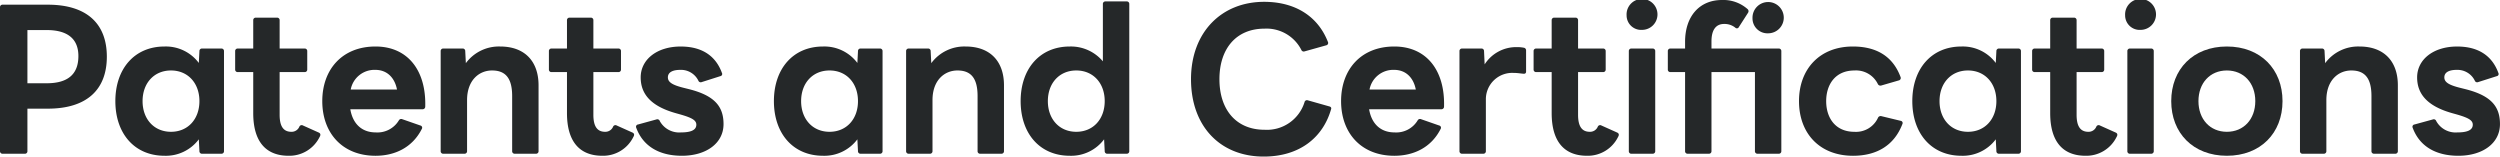 <svg xmlns="http://www.w3.org/2000/svg" width="504.554" height="31.6" viewBox="0 0 504.554 31.6">
  <g id="그룹_40" data-name="그룹 40" transform="translate(-10514.172 -487.622)">
    <g id="그룹_39" data-name="그룹 39">
      <g id="그룹_38" data-name="그룹 38">
        <g id="그룹_37" data-name="그룹 37">
          <path id="패스_236" data-name="패스 236" d="M10514.706,518.648a.5.5,0,0,1-.534-.533V489.1a.5.5,0,0,1,.534-.533h9.1c7.91,0,11.928,3.852,11.928,10.492s-4.018,10.492-11.928,10.492h-4.1v8.566a.5.5,0,0,1-.533.533Zm5-14.222h3.893c4.1,0,6.395-1.68,6.395-5.492,0-3.565-2.295-5.246-6.395-5.246h-3.893Z" fill="#252829"/>
          <path id="패스_237" data-name="패스 237" d="M10537.453,508.033c0-6.517,3.852-11.025,9.918-11.025a8.306,8.306,0,0,1,6.926,3.32l.123-2.377a.508.508,0,0,1,.574-.534h3.852a.5.5,0,0,1,.533.534v20.164a.5.5,0,0,1-.533.533h-3.852a.507.507,0,0,1-.574-.533l-.123-2.377a8.308,8.308,0,0,1-6.926,3.32C10541.3,519.058,10537.453,514.549,10537.453,508.033Zm16.967,0c0-3.648-2.336-6.189-5.738-6.189s-5.736,2.541-5.736,6.189,2.336,6.189,5.736,6.189S10554.42,511.681,10554.42,508.033Z" fill="#252829"/>
          <path id="패스_238" data-name="패스 238" d="M10565.28,510.451v-8.279h-3.115a.5.5,0,0,1-.533-.533v-3.688a.5.5,0,0,1,.533-.534h3.115v-5.7a.5.5,0,0,1,.533-.533h4.262a.5.5,0,0,1,.533.533v5.7h5.041a.5.5,0,0,1,.532.534v3.688a.5.5,0,0,1-.532.533h-5.041v8.607c0,2.295.736,3.443,2.377,3.443a1.689,1.689,0,0,0,1.6-1.025.511.511,0,0,1,.738-.246l3.2,1.434c.328.164.41.451.164.861a6.805,6.805,0,0,1-6.27,3.812C10567.821,519.058,10565.28,516.189,10565.28,510.451Z" fill="#252829"/>
          <path id="패스_239" data-name="패스 239" d="M10579.215,508.033c0-6.435,4.059-11.025,10.739-11.025,6.516,0,10.246,4.836,10.041,12.131a.526.526,0,0,1-.575.533h-14.548c.491,2.91,2.294,4.673,5.123,4.673a5.052,5.052,0,0,0,4.671-2.419.544.544,0,0,1,.7-.245l3.646,1.27a.455.455,0,0,1,.286.7c-1.884,3.729-5.409,5.41-9.343,5.41C10583.273,519.058,10579.215,514.467,10579.215,508.033Zm15.082-2.336c-.491-2.5-2.089-3.976-4.384-3.976a4.882,4.882,0,0,0-4.96,3.976Z" fill="#252829"/>
          <path id="패스_240" data-name="패스 240" d="M10603.641,518.648a.5.5,0,0,1-.531-.533V497.951a.5.5,0,0,1,.531-.534h3.854a.507.507,0,0,1,.573.534l.123,2.418a8.285,8.285,0,0,1,6.927-3.361c4.918,0,7.746,2.95,7.746,7.828v13.279a.5.5,0,0,1-.533.533h-4.263a.5.5,0,0,1-.532-.533V507.008c0-3.525-1.271-5.164-4.059-5.164-2.581,0-5.041,1.927-5.041,5.984v10.287a.5.5,0,0,1-.532.533Z" fill="#252829"/>
          <path id="패스_241" data-name="패스 241" d="M10628.6,510.451v-8.279h-3.114a.5.5,0,0,1-.532-.533v-3.688a.5.5,0,0,1,.532-.534h3.114v-5.7a.5.5,0,0,1,.533-.533h4.263a.5.5,0,0,1,.532.533v5.7h5.041a.5.5,0,0,1,.533.534v3.688a.5.5,0,0,1-.533.533h-5.041v8.607c0,2.295.737,3.443,2.377,3.443a1.691,1.691,0,0,0,1.6-1.025.509.509,0,0,1,.736-.246l3.2,1.434c.328.164.41.451.164.861a6.805,6.805,0,0,1-6.27,3.812C10631.142,519.058,10628.6,516.189,10628.6,510.451Z" fill="#252829"/>
          <path id="패스_242" data-name="패스 242" d="M10642.576,513.4a.464.464,0,0,1,.369-.656l3.729-1.024a.519.519,0,0,1,.656.327,4.459,4.459,0,0,0,4.262,2.3c1.8,0,3.116-.369,3.116-1.558,0-.9-.9-1.393-3.157-2.049l-1.023-.287c-5.082-1.434-7.051-3.935-7.051-7.213,0-3.607,3.279-6.23,8.074-6.23,4.1,0,7.009,1.721,8.321,5.328a.445.445,0,0,1-.329.656l-3.729,1.188a.511.511,0,0,1-.7-.287,3.9,3.9,0,0,0-3.649-2.172c-1.393,0-2.5.41-2.5,1.517,0,.983.944,1.557,3.28,2.131l.983.246c5.2,1.311,6.968,3.524,6.968,7.049,0,3.894-3.526,6.394-8.4,6.394C10647.166,519.058,10643.928,517.09,10642.576,513.4Z" fill="#252829"/>
          <path id="패스_243" data-name="패스 243" d="M10670.363,508.033c0-6.517,3.852-11.025,9.918-11.025a8.309,8.309,0,0,1,6.927,3.32l.123-2.377a.507.507,0,0,1,.573-.534h3.852a.5.5,0,0,1,.534.534v20.164a.5.5,0,0,1-.534.533h-3.852a.507.507,0,0,1-.573-.533l-.123-2.377a8.312,8.312,0,0,1-6.927,3.32C10674.215,519.058,10670.363,514.549,10670.363,508.033Zm16.968,0c0-3.648-2.336-6.189-5.739-6.189s-5.736,2.541-5.736,6.189,2.336,6.189,5.736,6.189S10687.331,511.681,10687.331,508.033Z" fill="#252829"/>
          <path id="패스_244" data-name="패스 244" d="M10697.576,518.648a.5.5,0,0,1-.533-.533V497.951a.5.5,0,0,1,.533-.534h3.853a.507.507,0,0,1,.573.534l.123,2.418a8.285,8.285,0,0,1,6.927-3.361c4.918,0,7.746,2.95,7.746,7.828v13.279a.5.5,0,0,1-.533.533H10712a.5.5,0,0,1-.532-.533V507.008c0-3.525-1.27-5.164-4.057-5.164-2.582,0-5.041,1.927-5.041,5.984v10.287a.5.5,0,0,1-.534.533Z" fill="#252829"/>
          <path id="패스_245" data-name="패스 245" d="M10720.159,508.033c0-6.517,3.852-11.025,9.918-11.025a8.436,8.436,0,0,1,6.68,2.992V488.442a.5.5,0,0,1,.534-.533h4.262a.5.5,0,0,1,.532.533v29.673a.5.5,0,0,1-.532.533h-3.853a.507.507,0,0,1-.574-.533l-.123-2.377a8.308,8.308,0,0,1-6.926,3.32C10724.011,519.058,10720.159,514.549,10720.159,508.033Zm16.967,0c0-3.648-2.335-6.189-5.738-6.189s-5.736,2.541-5.736,6.189,2.336,6.189,5.736,6.189S10737.126,511.681,10737.126,508.033Z" fill="#252829"/>
          <path id="패스_246" data-name="패스 246" d="M10754.543,503.606c0-9.467,6.149-15.615,14.755-15.615,6.313,0,10.862,2.951,12.869,8.074a.481.481,0,0,1-.328.7l-4.384,1.23a.522.522,0,0,1-.657-.328,7.881,7.881,0,0,0-7.418-4.263c-5.738,0-9.1,4.057-9.1,10.2,0,6.189,3.4,10.206,9.1,10.206a7.944,7.944,0,0,0,8.075-5.574.5.5,0,0,1,.655-.369l4.345,1.23c.328.081.451.286.369.532-1.6,5.656-6.272,9.591-13.608,9.591C10760.405,519.222,10754.543,513.074,10754.543,503.606Z" fill="#252829"/>
          <path id="패스_247" data-name="패스 247" d="M10784.832,508.033c0-6.435,4.057-11.025,10.738-11.025,6.516,0,10.246,4.836,10.041,12.131a.526.526,0,0,1-.574.533h-14.55c.491,2.91,2.3,4.673,5.124,4.673a5.053,5.053,0,0,0,4.672-2.419.54.54,0,0,1,.7-.245l3.648,1.27a.456.456,0,0,1,.288.7c-1.886,3.729-5.411,5.41-9.345,5.41C10788.889,519.058,10784.832,514.467,10784.832,508.033Zm15.082-2.336c-.492-2.5-2.09-3.976-4.385-3.976a4.882,4.882,0,0,0-4.96,3.976Z" fill="#252829"/>
          <path id="패스_248" data-name="패스 248" d="M10809.257,518.648a.5.5,0,0,1-.532-.533V497.951a.5.5,0,0,1,.532-.534h3.854a.507.507,0,0,1,.572.534l.123,2.664a7.558,7.558,0,0,1,6.477-3.484,6.9,6.9,0,0,1,1.434.123.533.533,0,0,1,.451.574v4.221c0,.369-.205.492-.574.451-.533-.041-1.146-.164-1.967-.164a5.318,5.318,0,0,0-5.574,5.328v10.451a.5.5,0,0,1-.533.533Z" fill="#252829"/>
          <path id="패스_249" data-name="패스 249" d="M10827.332,510.451v-8.279h-3.116a.5.5,0,0,1-.532-.533v-3.688a.5.5,0,0,1,.532-.534h3.116v-5.7a.5.5,0,0,1,.533-.533h4.261a.5.5,0,0,1,.534.533v5.7h5.041a.5.5,0,0,1,.533.534v3.688a.5.5,0,0,1-.533.533h-5.041v8.607c0,2.295.737,3.443,2.377,3.443a1.688,1.688,0,0,0,1.6-1.025.511.511,0,0,1,.738-.246l3.2,1.434c.328.164.41.451.164.861a6.81,6.81,0,0,1-6.271,3.812C10829.873,519.058,10827.332,516.189,10827.332,510.451Z" fill="#252829"/>
          <path id="패스_250" data-name="패스 250" d="M10842.454,490.7a3.119,3.119,0,1,1,3.115,2.951A2.93,2.93,0,0,1,10842.454,490.7Zm.982,27.952a.5.5,0,0,1-.531-.533V497.951a.5.5,0,0,1,.531-.534h4.264a.5.5,0,0,1,.533.534v20.164a.5.5,0,0,1-.533.533Z" fill="#252829"/>
          <path id="패스_251" data-name="패스 251" d="M10854.79,518.648a.5.5,0,0,1-.533-.533V502.172h-2.951a.494.494,0,0,1-.531-.533v-3.688a.5.5,0,0,1,.531-.534h2.951v-1.352c0-5.164,2.91-8.443,7.459-8.443a7.382,7.382,0,0,1,5.164,1.844.564.564,0,0,1,.082.738l-1.843,2.869a.445.445,0,0,1-.739.123,3.471,3.471,0,0,0-2.254-.738c-1.639,0-2.541,1.189-2.541,3.525v1.434h13.566a.5.5,0,0,1,.532.534v20.164a.5.5,0,0,1-.532.533h-4.263a.5.5,0,0,1-.532-.533V502.172h-8.771v15.943a.5.5,0,0,1-.533.533Zm13.075-27.378a3.156,3.156,0,1,1,3.154,3.074A3.014,3.014,0,0,1,10867.865,491.27Z" fill="#252829"/>
          <path id="패스_252" data-name="패스 252" d="M10877.249,508.033c0-6.517,4.222-11.025,10.862-11.025,4.754,0,8.072,1.967,9.631,6.148a.5.5,0,0,1-.369.7l-3.525,1.024a.582.582,0,0,1-.7-.328,4.893,4.893,0,0,0-4.714-2.705c-3.854,0-5.7,2.828-5.7,6.189s1.843,6.189,5.7,6.189a4.882,4.882,0,0,0,4.755-2.828.582.582,0,0,1,.7-.328l3.895.942a.445.445,0,0,1,.328.656c-1.682,4.385-5.287,6.394-9.96,6.394C10881.43,519.058,10877.249,514.549,10877.249,508.033Z" fill="#252829"/>
          <path id="패스_253" data-name="패스 253" d="M10900.118,508.033c0-6.517,3.852-11.025,9.918-11.025a8.306,8.306,0,0,1,6.926,3.32l.123-2.377a.508.508,0,0,1,.574-.534h3.853a.5.5,0,0,1,.532.534v20.164a.5.5,0,0,1-.532.533h-3.853a.507.507,0,0,1-.574-.533l-.123-2.377a8.308,8.308,0,0,1-6.926,3.32C10903.97,519.058,10900.118,514.549,10900.118,508.033Zm16.967,0c0-3.648-2.336-6.189-5.738-6.189s-5.736,2.541-5.736,6.189,2.336,6.189,5.736,6.189S10917.085,511.681,10917.085,508.033Z" fill="#252829"/>
          <path id="패스_254" data-name="패스 254" d="M10927.946,510.451v-8.279h-3.115a.5.5,0,0,1-.533-.533v-3.688a.5.5,0,0,1,.533-.534h3.115v-5.7a.5.5,0,0,1,.532-.533h4.263a.5.5,0,0,1,.533.533v5.7h5.041a.5.5,0,0,1,.532.534v3.688a.5.5,0,0,1-.532.533h-5.041v8.607c0,2.295.736,3.443,2.377,3.443a1.689,1.689,0,0,0,1.6-1.025.511.511,0,0,1,.738-.246l3.2,1.434c.328.164.41.451.164.861a6.805,6.805,0,0,1-6.27,3.812C10930.487,519.058,10927.946,516.189,10927.946,510.451Z" fill="#252829"/>
          <path id="패스_255" data-name="패스 255" d="M10943.069,490.7a3.119,3.119,0,1,1,3.114,2.951A2.93,2.93,0,0,1,10943.069,490.7Zm.982,27.952a.5.5,0,0,1-.532-.533V497.951a.5.5,0,0,1,.532-.534h4.264a.5.5,0,0,1,.532.534v20.164a.5.5,0,0,1-.532.533Z" fill="#252829"/>
          <path id="패스_256" data-name="패스 256" d="M10952.373,508.033c0-6.435,4.425-11.025,11.229-11.025s11.231,4.59,11.231,11.025-4.427,11.025-11.231,11.025S10952.373,514.467,10952.373,508.033Zm16.967,0c0-3.648-2.336-6.189-5.738-6.189s-5.736,2.541-5.736,6.189,2.336,6.189,5.736,6.189S10969.34,511.681,10969.34,508.033Z" fill="#252829"/>
          <path id="패스_257" data-name="패스 257" d="M10978.888,518.648a.494.494,0,0,1-.531-.533V497.951a.5.5,0,0,1,.531-.534h3.854a.507.507,0,0,1,.573.534l.123,2.418a8.285,8.285,0,0,1,6.927-3.361c4.918,0,7.746,2.95,7.746,7.828v13.279a.5.5,0,0,1-.533.533h-4.263a.5.5,0,0,1-.532-.533V507.008c0-3.525-1.271-5.164-4.059-5.164-2.582,0-5.041,1.927-5.041,5.984v10.287a.5.5,0,0,1-.532.533Z" fill="#252829"/>
          <path id="패스_258" data-name="패스 258" d="M11001.1,513.4a.464.464,0,0,1,.369-.656l3.73-1.024a.518.518,0,0,1,.655.327,4.459,4.459,0,0,0,4.263,2.3c1.8,0,3.115-.369,3.115-1.558,0-.9-.9-1.393-3.156-2.049l-1.025-.287c-5.082-1.434-7.05-3.935-7.05-7.213,0-3.607,3.28-6.23,8.075-6.23,4.1,0,7.008,1.721,8.32,5.328a.445.445,0,0,1-.328.656l-3.73,1.188a.511.511,0,0,1-.7-.287,3.9,3.9,0,0,0-3.647-2.172c-1.395,0-2.5.41-2.5,1.517,0,.983.942,1.557,3.279,2.131l.982.246c5.205,1.311,6.968,3.524,6.968,7.049,0,3.894-3.524,6.394-8.4,6.394C11005.693,519.058,11002.455,517.09,11001.1,513.4Z" fill="#252829"/>
        </g>
      </g>
    </g>
  </g>
</svg>
